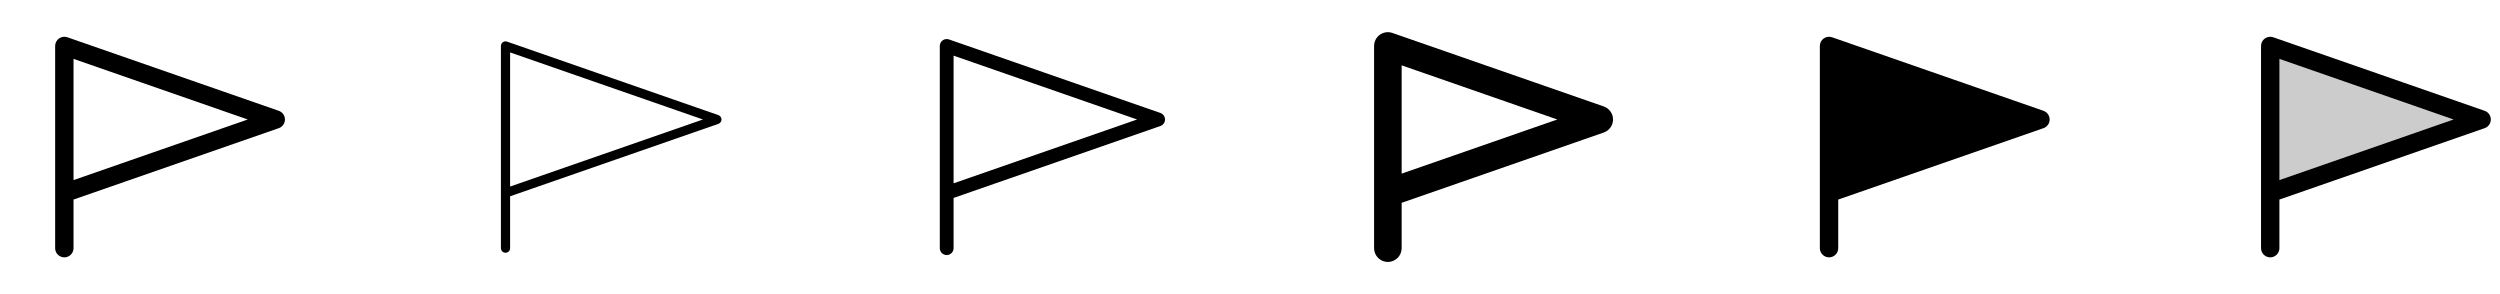 <svg width="272" height="32" viewBox="0 0 272 32" fill="none" xmlns="http://www.w3.org/2000/svg">
<g clip-path="url(#clip0_17_18012)">
<path d="M30.329 12.055L7.329 4.055C7.178 4.003 7.017 3.987 6.859 4.009C6.701 4.032 6.551 4.092 6.42 4.184C6.29 4.277 6.184 4.399 6.111 4.541C6.038 4.683 6 4.84 6 5V27C6 27.265 6.105 27.52 6.293 27.707C6.48 27.895 6.735 28 7 28C7.265 28 7.52 27.895 7.707 27.707C7.895 27.52 8 27.265 8 27V21.711L30.329 13.945C30.525 13.877 30.696 13.749 30.816 13.58C30.937 13.411 31.002 13.208 31.002 13C31.002 12.792 30.937 12.589 30.816 12.42C30.696 12.251 30.525 12.123 30.329 12.055ZM8 19.594V6.406L26.956 13L8 19.594Z" fill="currentColor"/>
<path d="M78.164 12.527L55.164 4.527C55.088 4.501 55.008 4.494 54.929 4.505C54.85 4.516 54.775 4.546 54.71 4.593C54.645 4.639 54.592 4.7 54.556 4.771C54.519 4.842 54.5 4.92 54.5 5V27C54.5 27.133 54.553 27.26 54.646 27.354C54.74 27.447 54.867 27.5 55 27.5C55.133 27.5 55.26 27.447 55.354 27.354C55.447 27.26 55.5 27.133 55.5 27V21.355L78.164 13.473C78.262 13.438 78.347 13.375 78.407 13.29C78.468 13.205 78.5 13.104 78.5 13C78.5 12.896 78.468 12.795 78.407 12.71C78.347 12.625 78.262 12.562 78.164 12.527ZM55.5 20.296V5.704L76.478 13L55.5 20.296Z" fill="currentColor"/>
<path d="M126.25 12.291L103.25 4.291C103.137 4.251 103.016 4.239 102.897 4.256C102.778 4.272 102.664 4.317 102.566 4.387C102.468 4.456 102.388 4.548 102.333 4.655C102.278 4.761 102.25 4.88 102.25 5V27C102.25 27.199 102.329 27.39 102.47 27.53C102.61 27.671 102.801 27.75 103 27.75C103.199 27.75 103.39 27.671 103.53 27.53C103.671 27.39 103.75 27.199 103.75 27V21.534L126.25 13.709C126.397 13.658 126.525 13.562 126.616 13.435C126.706 13.308 126.755 13.156 126.755 13C126.755 12.844 126.706 12.692 126.616 12.565C126.525 12.438 126.397 12.342 126.25 12.291ZM103.75 19.945V6.055L123.718 13L103.75 19.945Z" fill="currentColor"/>
<path d="M174.493 11.584L151.492 3.584C151.267 3.505 151.025 3.482 150.788 3.516C150.551 3.549 150.326 3.639 150.131 3.778C149.936 3.917 149.777 4.1 149.667 4.312C149.557 4.525 149.5 4.761 149.5 5V27C149.5 27.398 149.658 27.779 149.939 28.061C150.221 28.342 150.602 28.5 151 28.5C151.398 28.5 151.779 28.342 152.061 28.061C152.342 27.779 152.5 27.398 152.5 27V22.066L174.493 14.416C174.786 14.314 175.041 14.122 175.221 13.869C175.401 13.615 175.498 13.311 175.498 13C175.498 12.689 175.401 12.385 175.221 12.132C175.041 11.878 174.786 11.686 174.493 11.584ZM152.5 18.89V7.11L169.434 13L152.5 18.89Z" fill="currentColor"/>
<path d="M223 13C223 13.208 222.936 13.41 222.815 13.58C222.695 13.749 222.525 13.877 222.329 13.945L200 21.711V27C200 27.265 199.895 27.52 199.707 27.707C199.52 27.895 199.265 28 199 28C198.735 28 198.48 27.895 198.293 27.707C198.105 27.52 198 27.265 198 27V5C198 4.84 198.038 4.683 198.111 4.541C198.184 4.399 198.29 4.277 198.42 4.184C198.551 4.092 198.701 4.032 198.859 4.009C199.017 3.987 199.178 4.003 199.329 4.055L222.329 12.055C222.525 12.123 222.695 12.251 222.815 12.42C222.936 12.59 223 12.792 223 13Z" fill="currentColor"/>
<path opacity="0.2" d="M270 13L247 21V5L270 13Z" fill="currentColor"/>
<path d="M270.329 12.055L247.329 4.055C247.178 4.003 247.017 3.987 246.859 4.009C246.701 4.032 246.551 4.092 246.42 4.184C246.29 4.277 246.184 4.399 246.111 4.541C246.038 4.683 246 4.84 246 5V27C246 27.265 246.105 27.52 246.293 27.707C246.48 27.895 246.735 28 247 28C247.265 28 247.52 27.895 247.707 27.707C247.895 27.52 248 27.265 248 27V21.711L270.329 13.945C270.525 13.877 270.696 13.749 270.816 13.58C270.937 13.411 271.002 13.208 271.002 13C271.002 12.792 270.937 12.589 270.816 12.42C270.696 12.251 270.525 12.123 270.329 12.055ZM248 19.594V6.406L266.956 13L248 19.594Z" fill="currentColor"/>
</g>
<defs>
<clipPath id="clip0_17_18012">
<rect width="272" height="32" rx="5" fill="white"/>
</clipPath>
</defs>
</svg>
